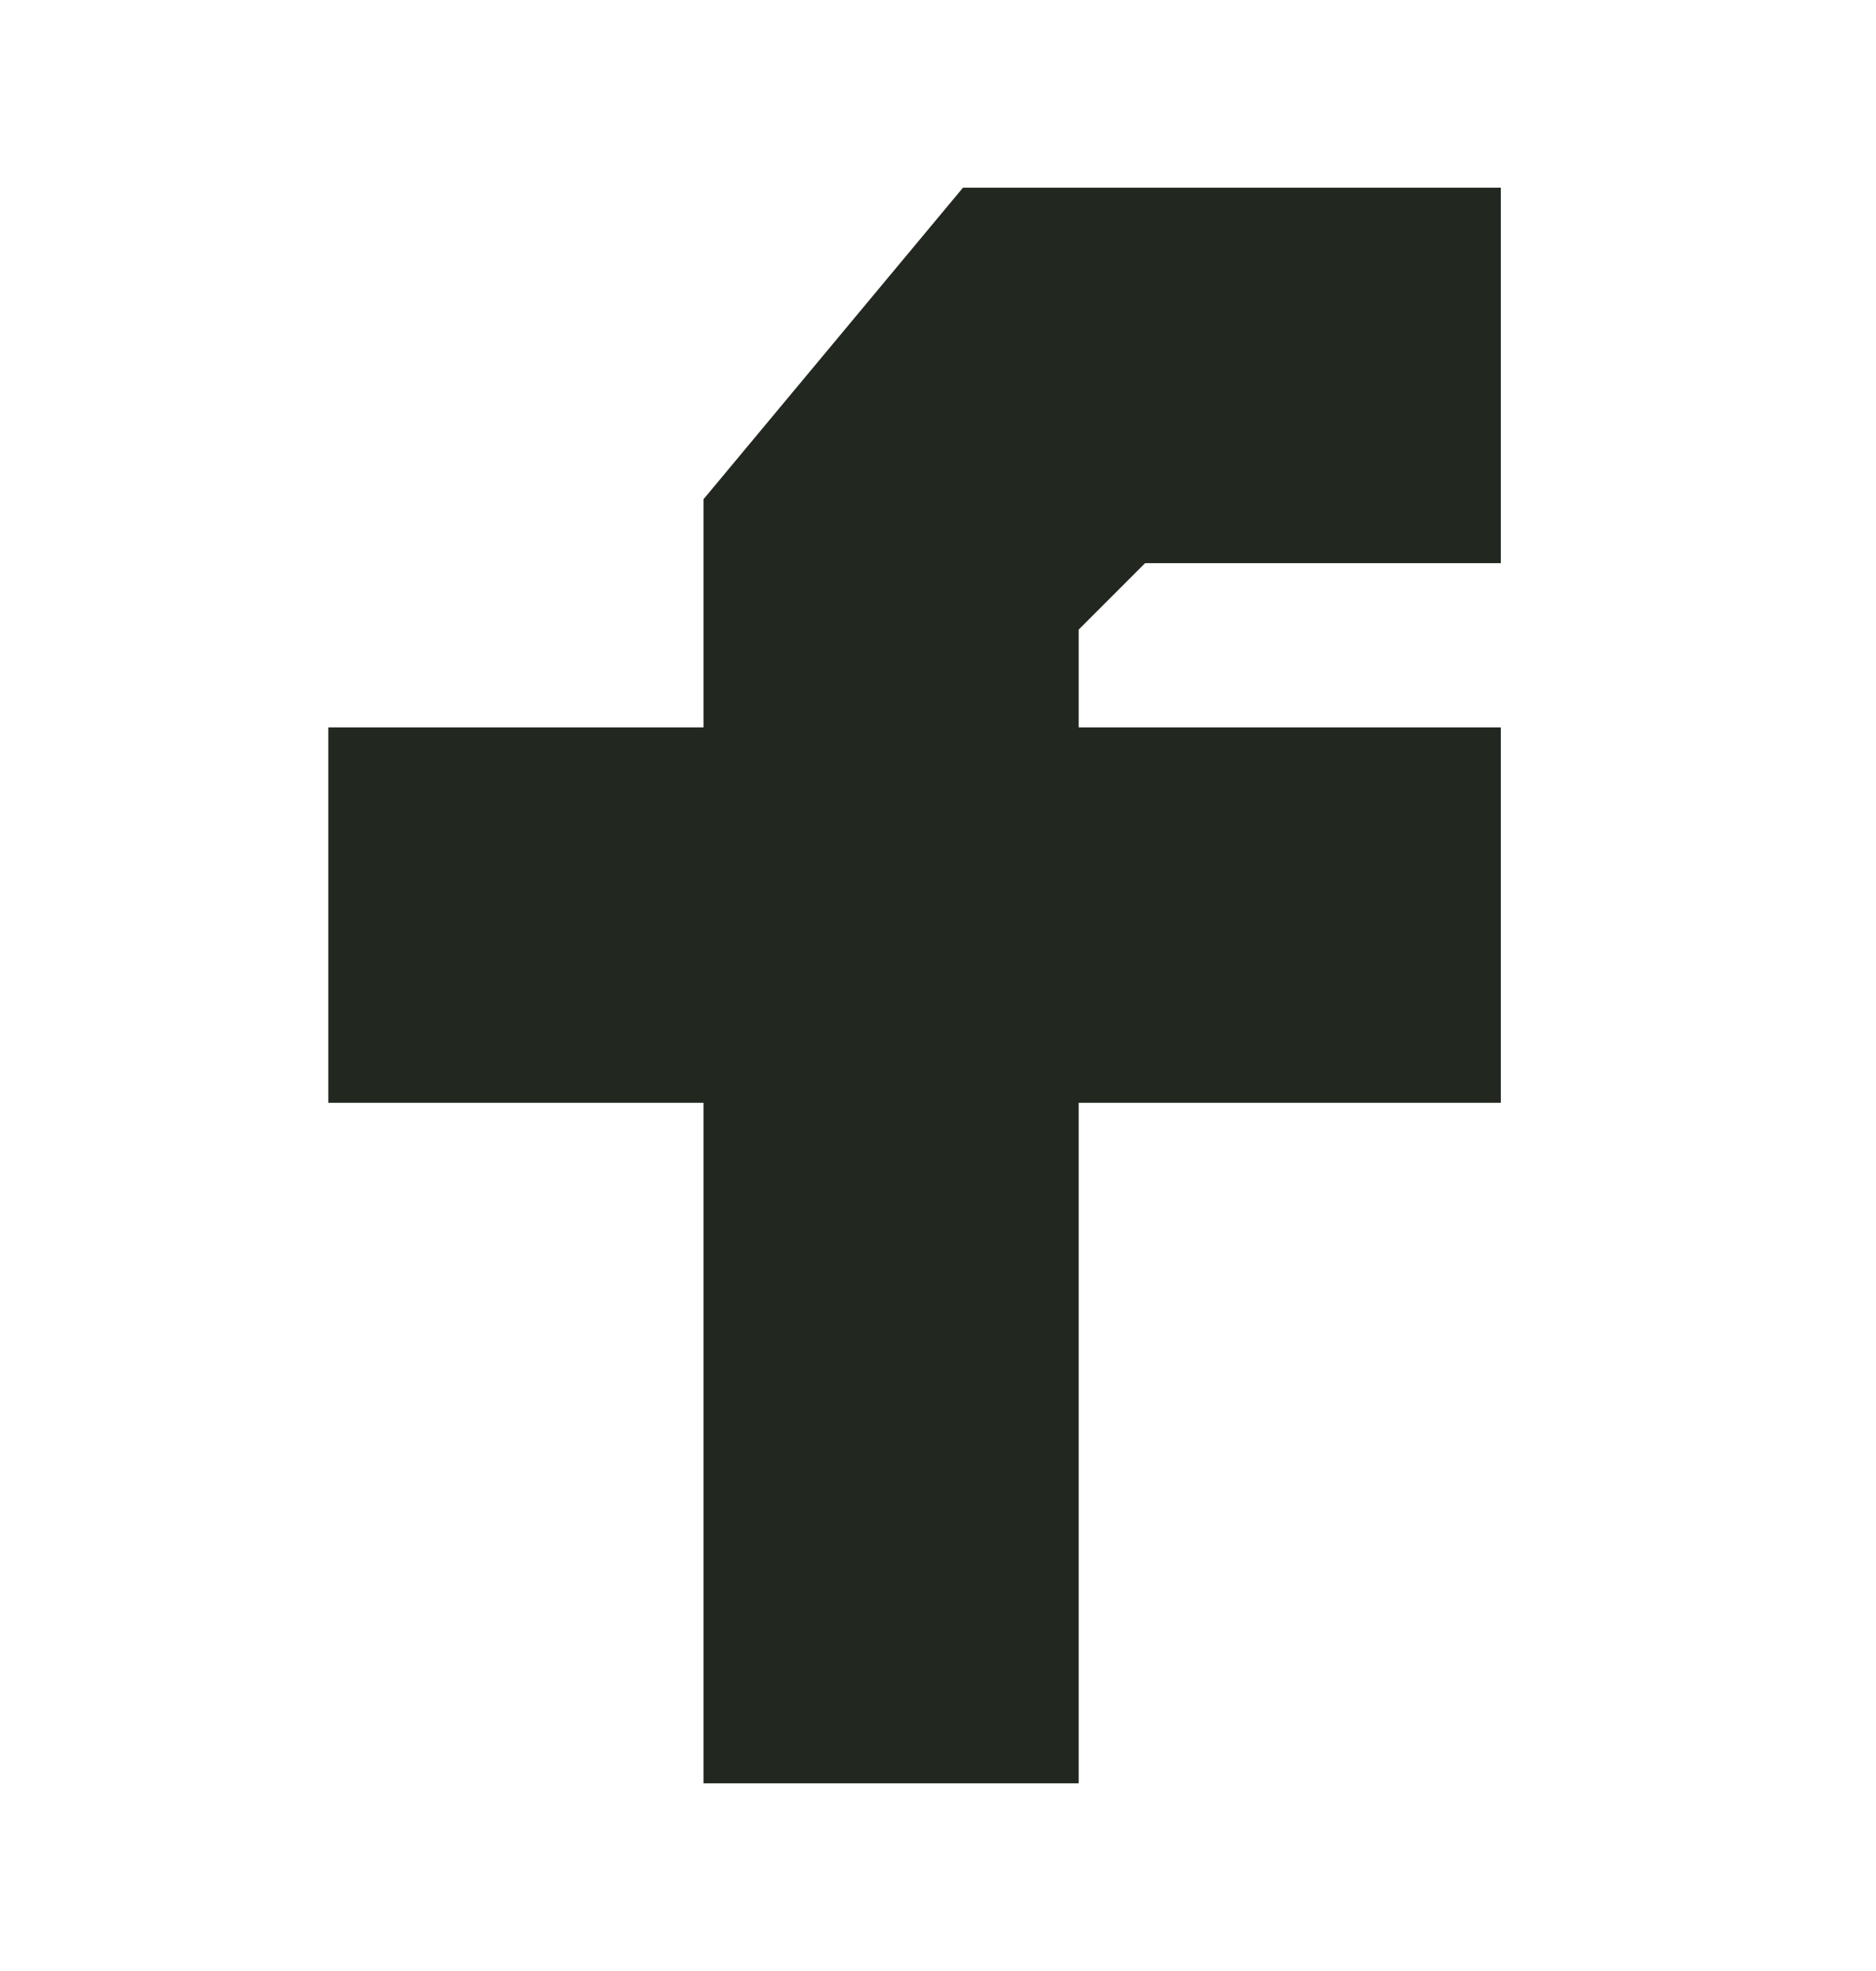 <svg xmlns="http://www.w3.org/2000/svg" width="20" height="21" viewBox="0 0 20 21" fill="none">
<path fill-rule="evenodd" clip-rule="evenodd" d="M10.5 2.5L8 5.5V8.25H4V11.25H8V18.5H11V11.25H15.5V8.25H11V6.5L12 5.5H15.5V2.5H10.5Z" fill="#222720"/>
<path d="M8 5.5L7.616 5.18L7.5 5.319V5.5H8ZM10.5 2.5V2H10.266L10.116 2.18L10.5 2.5ZM8 8.25V8.75H8.5V8.25H8ZM4 8.25V7.75H3.5V8.25H4ZM4 11.25H3.5V11.75H4V11.25ZM8 11.25H8.5V10.75H8V11.25ZM8 18.5H7.5V19H8V18.5ZM11 18.5V19H11.5V18.5H11ZM11 11.25V10.75H10.5V11.25H11ZM15.5 11.25V11.75H16V11.25H15.5ZM15.5 8.25H16V7.75H15.5V8.25ZM11 8.25H10.5V8.75H11V8.25ZM11 6.5L10.646 6.146L10.5 6.293V6.5H11ZM12 5.5V5H11.793L11.646 5.146L12 5.5ZM15.5 5.5V6H16V5.5H15.5ZM15.5 2.5H16V2H15.5V2.5ZM8.384 5.82L10.884 2.82L10.116 2.18L7.616 5.18L8.384 5.82ZM8.5 8.25V5.5H7.5V8.25H8.5ZM4 8.75H8V7.75H4V8.75ZM4.5 11.25V8.25H3.5V11.25H4.5ZM8 10.75H4V11.75H8V10.75ZM8.5 18.5V11.25H7.5V18.5H8.5ZM11 18H8V19H11V18ZM10.5 11.25V18.5H11.5V11.25H10.5ZM15.5 10.75H11V11.75H15.5V10.75ZM15 8.25V11.25H16V8.25H15ZM11 8.75H15.5V7.75H11V8.75ZM10.5 6.5V8.25H11.5V6.5H10.5ZM11.646 5.146L10.646 6.146L11.354 6.854L12.354 5.854L11.646 5.146ZM15.5 5H12V6H15.5V5ZM15 2.5V5.5H16V2.5H15ZM10.5 3H15.5V2H10.5V3Z" fill="#222720"/>
</svg>